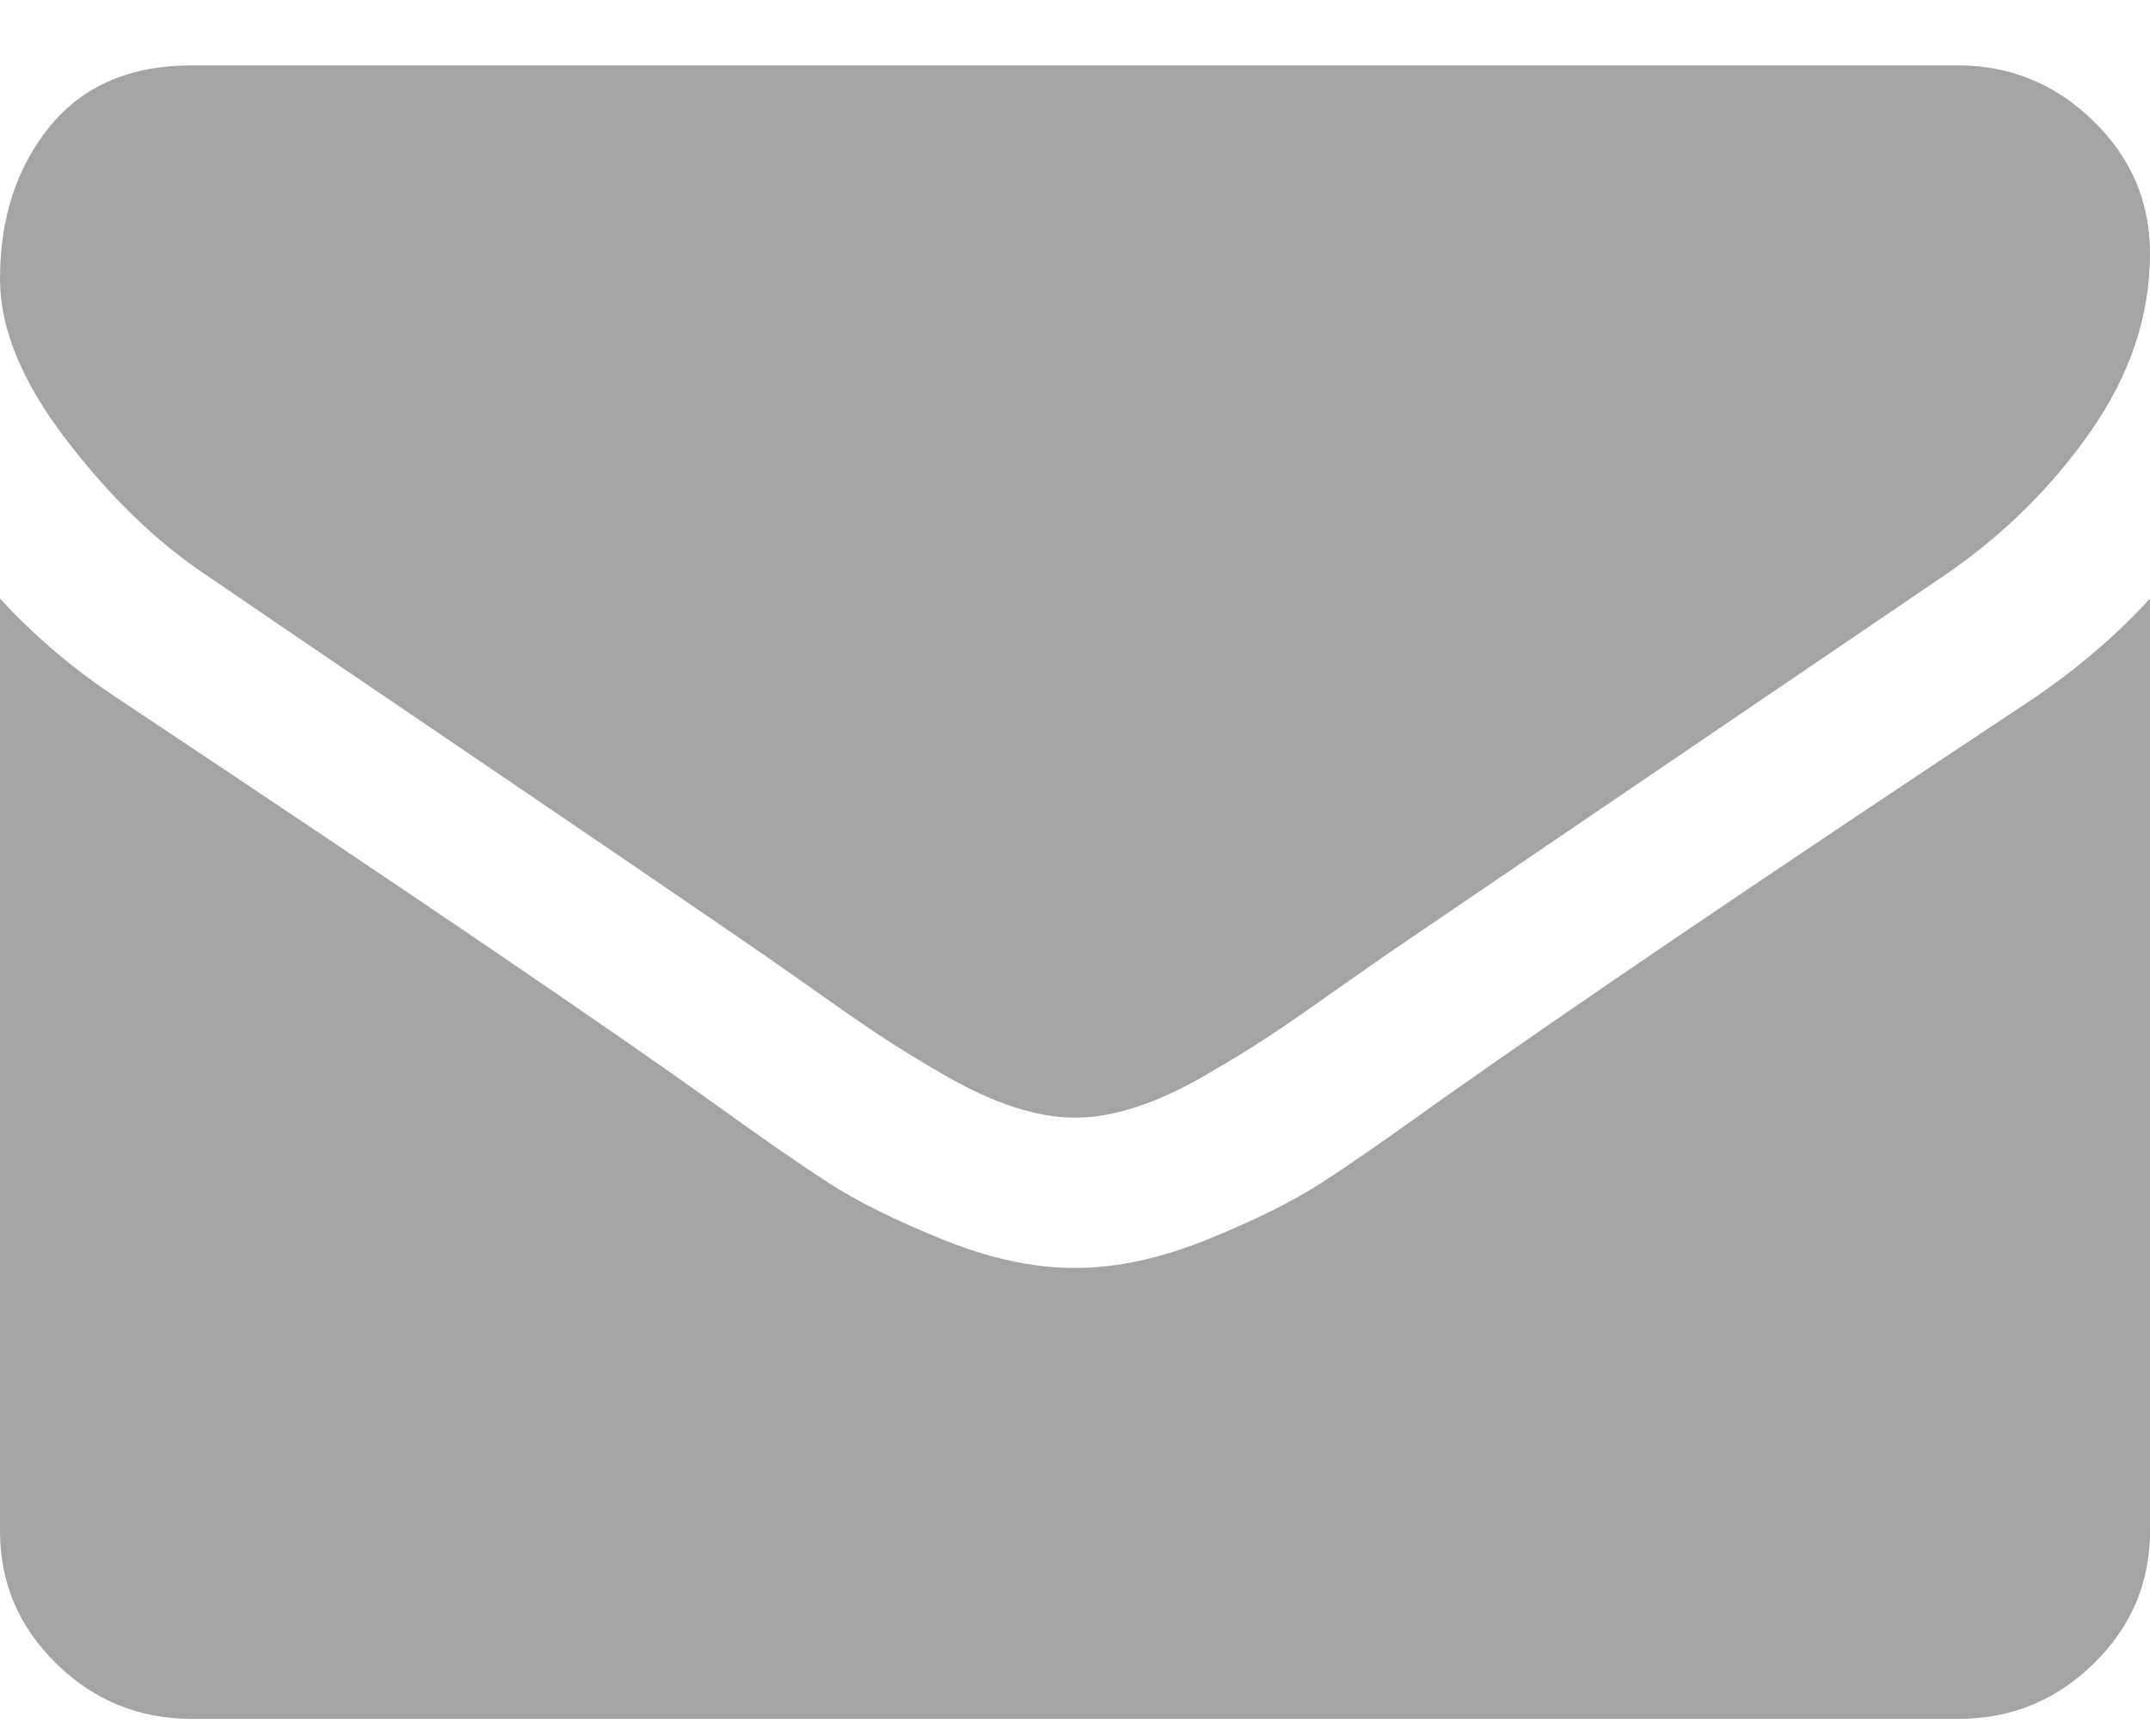 <svg width="26" height="21" viewBox="0 0 26 21" fill="none" xmlns="http://www.w3.org/2000/svg">
<path d="M2.495 6.956C2.824 7.183 3.816 7.858 5.47 8.98C7.124 10.102 8.391 10.966 9.271 11.572C9.368 11.639 9.573 11.783 9.888 12.005C10.202 12.228 10.463 12.408 10.671 12.545C10.879 12.682 11.13 12.836 11.426 13.007C11.721 13.177 11.999 13.305 12.26 13.39C12.521 13.475 12.763 13.518 12.985 13.518H13H13.015C13.237 13.518 13.479 13.475 13.74 13.39C14.001 13.305 14.28 13.177 14.574 13.007C14.869 12.836 15.121 12.682 15.329 12.545C15.537 12.408 15.798 12.228 16.112 12.005C16.427 11.783 16.632 11.639 16.729 11.572C17.619 10.966 19.882 9.427 23.519 6.956C24.225 6.473 24.815 5.89 25.289 5.208C25.763 4.527 26 3.812 26 3.064C26 2.439 25.77 1.904 25.311 1.459C24.851 1.013 24.307 0.791 23.678 0.791H2.321C1.577 0.791 1.003 1.037 0.602 1.53C0.201 2.022 0 2.638 0 3.376C0 3.973 0.266 4.619 0.798 5.315C1.33 6.011 1.896 6.558 2.495 6.956Z" fill="#A4A4A4"></path>
<path d="M24.549 8.476C21.377 10.578 18.968 12.211 17.324 13.376C16.772 13.774 16.325 14.084 15.982 14.306C15.638 14.529 15.181 14.756 14.611 14.988C14.04 15.22 13.508 15.336 13.015 15.336H13H12.985C12.492 15.336 11.96 15.22 11.389 14.988C10.819 14.756 10.362 14.529 10.018 14.306C9.675 14.084 9.228 13.774 8.676 13.376C7.371 12.439 4.967 10.805 1.466 8.476C0.914 8.116 0.426 7.704 0 7.24V18.518C0 19.143 0.227 19.678 0.682 20.123C1.136 20.568 1.683 20.791 2.321 20.791H23.679C24.317 20.791 24.863 20.568 25.318 20.123C25.773 19.678 26 19.143 26 18.518V7.24C25.584 7.694 25.101 8.106 24.549 8.476Z" fill="#A4A4A4"></path>
</svg>
